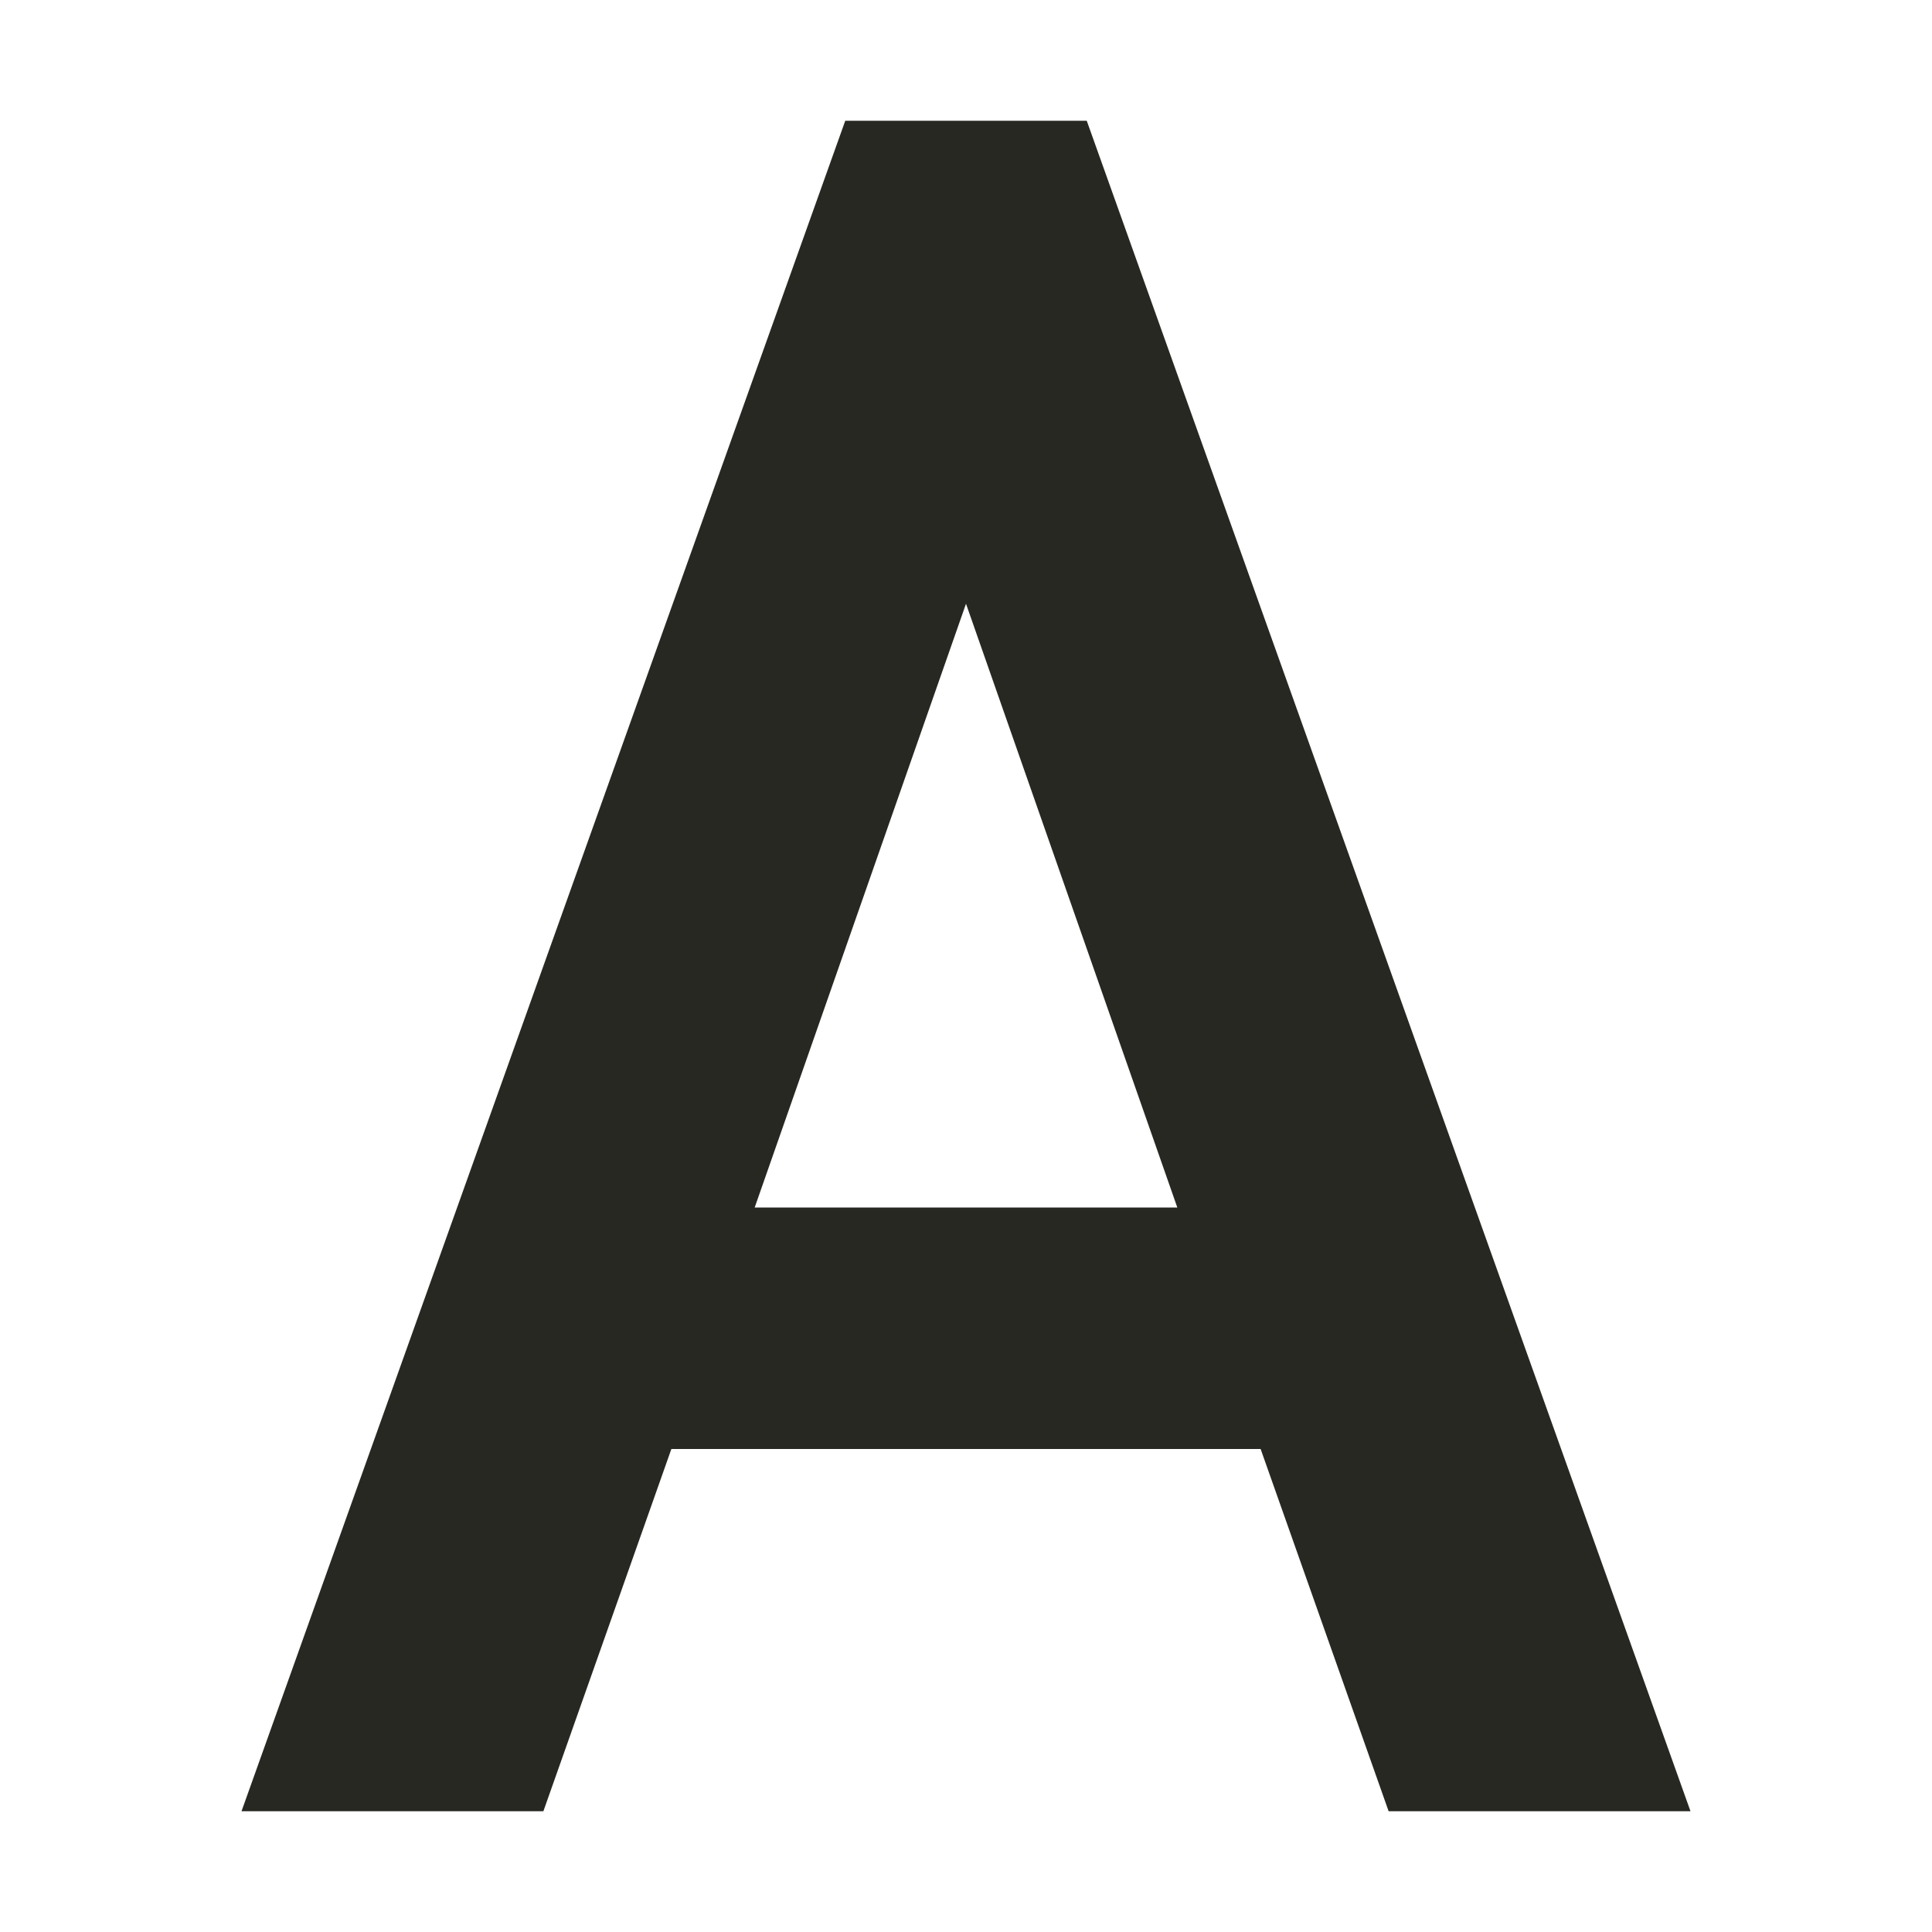 <svg xmlns="http://www.w3.org/2000/svg" width="16" height="16" version="1.1">
 <path style="fill:#272822" d="M 7,1 2,15 H 4.5 L 5.56,12 H 10.44 L 11.5,15 H 14 L 9,1 Z M 8,5 9.75,10 H 6.25 Z"/>
</svg>
